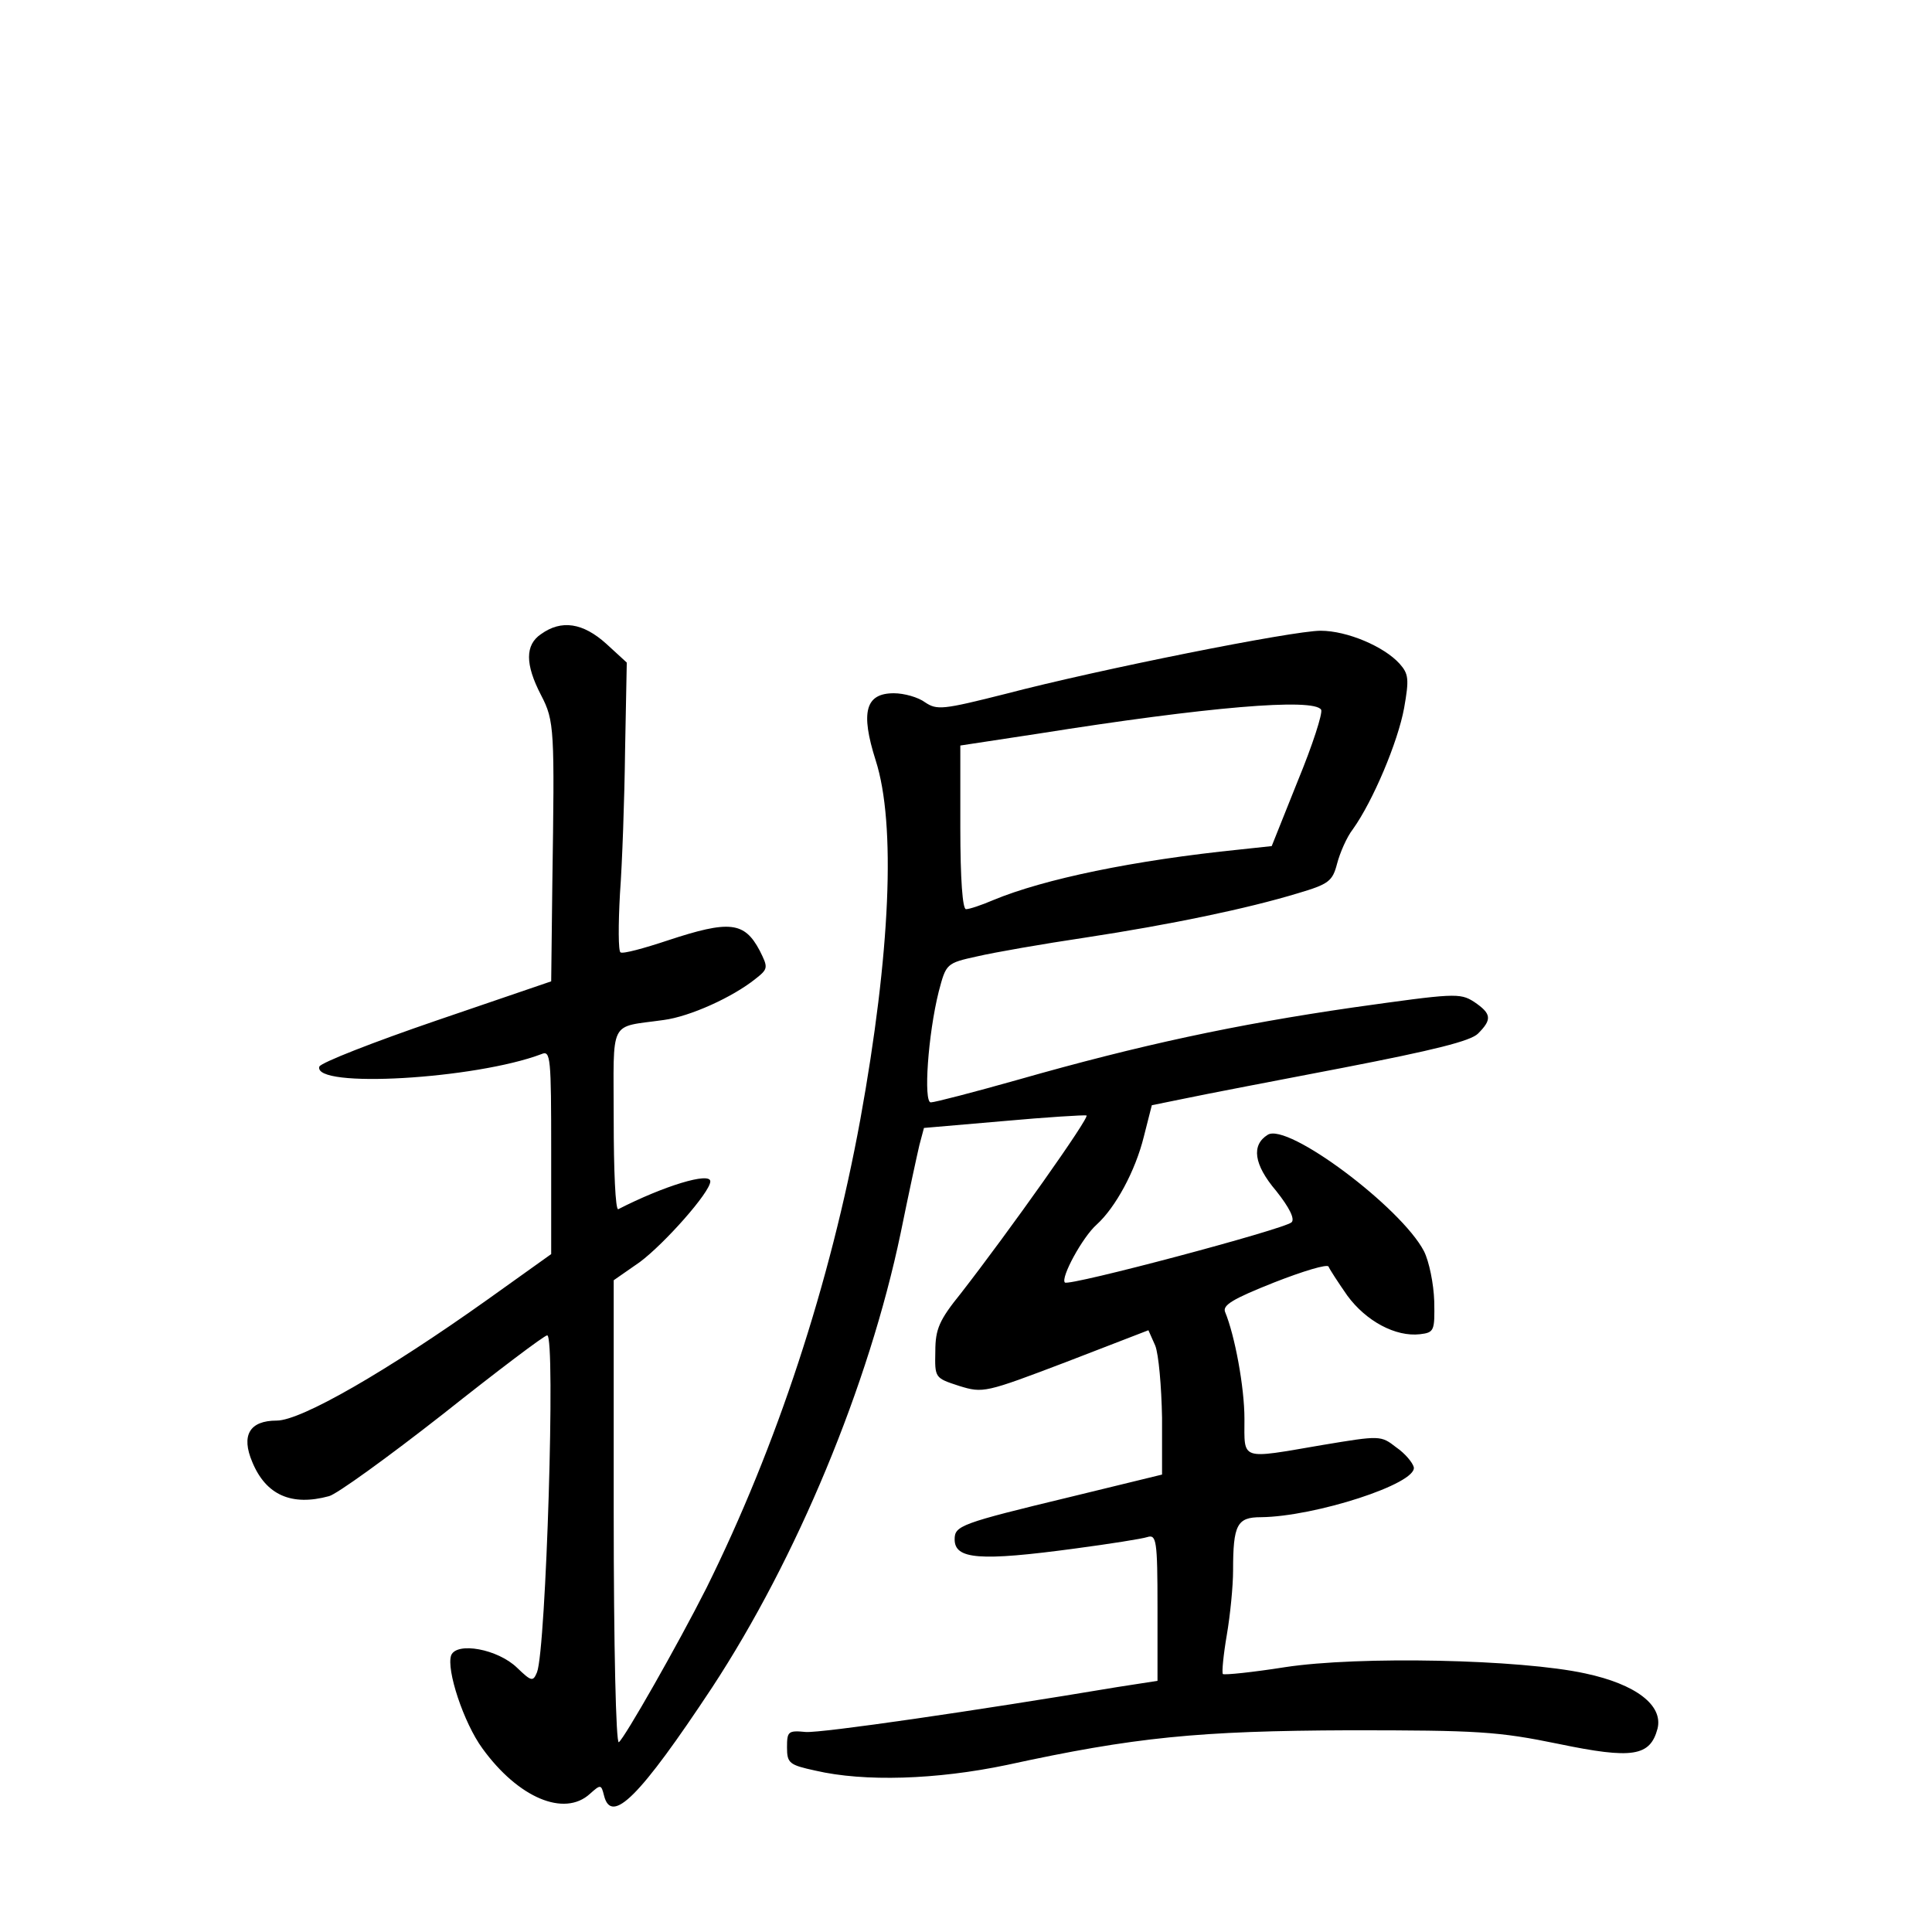 <?xml version="1.0" standalone="no"?>
<!DOCTYPE svg PUBLIC "-//W3C//DTD SVG 20010904//EN"
 "http://www.w3.org/TR/2001/REC-SVG-20010904/DTD/svg10.dtd">
<svg version="1.0" xmlns="http://www.w3.org/2000/svg"
 width="340pt" height="340pt" viewBox="0 0 340 340"
 preserveAspectRatio="xMidYMid meet">
<g transform="translate(0,340) scale(0.1,-0.1)"
fill="#000000" stroke="none">
<path d="M952 2284 c-28 -19 -28 -53 0 -107 24 -46 24 -60 20 -333 l-2 -171
-202 -69 c-111 -38 -203 -74 -206 -81 -12 -39 275 -22 391 22 16 7 17 -6 17
-172 l0 -180 -112 -80 c-177 -126 -328 -213 -371 -213 -48 0 -63 -26 -43 -73
24 -58 69 -78 135 -60 13 3 103 68 200 144 97 77 179 139 184 139 15 0 -2
-553 -18 -593 -7 -17 -10 -16 -35 8 -34 33 -106 46 -116 22 -9 -25 22 -119 55
-164 63 -87 144 -121 189 -80 19 17 20 17 25 -3 13 -52 63 -2 190 190 149 227
276 532 332 800 14 69 29 138 33 155 l8 30 139 12 c77 7 143 11 147 10 7 -2
-137 -205 -221 -313 -38 -47 -45 -63 -45 -102 -1 -47 -1 -47 42 -61 42 -13 46
-12 188 42 l145 56 12 -27 c6 -15 11 -72 12 -127 l0 -100 -160 -39 c-195 -47
-205 -51 -205 -75 0 -35 43 -39 213 -16 60 8 117 17 126 20 16 5 18 -5 18
-124 l0 -129 -71 -11 c-251 -42 -520 -81 -548 -79 -31 3 -33 1 -33 -27 0 -28
4 -31 50 -41 86 -20 213 -16 337 10 225 49 337 60 603 61 226 0 261 -2 368
-24 130 -27 161 -22 174 27 10 41 -38 78 -127 97 -114 25 -399 31 -529 11 -57
-9 -106 -14 -109 -12 -2 3 1 34 7 69 6 35 11 86 11 113 0 81 7 94 49 94 95 1
275 59 269 88 -2 8 -15 24 -31 35 -27 21 -28 21 -130 4 -146 -25 -137 -28
-137 46 0 56 -17 147 -34 188 -5 12 13 23 86 52 51 20 94 33 96 28 2 -5 17
-28 33 -51 33 -45 85 -73 128 -68 25 3 26 6 25 58 -1 31 -9 70 -18 88 -40 77
-240 227 -275 205 -29 -18 -25 -52 15 -99 23 -29 33 -49 27 -55 -12 -12 -392
-113 -399 -106 -8 8 31 80 56 102 33 30 68 94 83 155 l14 55 59 12 c33 7 158
31 278 54 160 31 224 47 237 60 25 25 24 35 -7 56 -25 16 -35 15 -213 -10
-207 -30 -375 -66 -589 -127 -78 -22 -147 -40 -154 -40 -13 0 -5 119 14 195
13 49 13 50 68 62 30 7 116 22 190 33 151 23 285 51 374 78 54 16 61 21 69 52
5 19 17 47 28 61 35 49 79 153 90 213 9 51 8 60 -8 78 -27 30 -92 58 -139 58
-49 0 -390 -68 -554 -111 -111 -28 -121 -29 -142 -15 -12 9 -37 16 -55 16 -50
0 -59 -33 -32 -118 36 -112 26 -340 -27 -632 -53 -289 -147 -575 -271 -825
-50 -99 -144 -264 -154 -271 -5 -3 -9 168 -9 404 l0 409 46 32 c43 32 124 123
124 142 0 17 -82 -8 -162 -49 -5 -2 -8 69 -8 157 0 181 -10 162 88 176 46 6
121 40 161 72 23 18 23 20 8 50 -27 51 -53 54 -162 18 -42 -14 -79 -24 -83
-21 -4 2 -4 49 -1 103 4 54 8 167 9 252 l3 155 -36 33 c-41 37 -79 43 -115 17z
m1373 -133 c3 -6 -15 -62 -41 -125 l-46 -115 -56 -6 c-187 -19 -345 -52 -434
-89 -21 -9 -42 -16 -48 -16 -6 0 -10 52 -10 144 l0 144 138 21 c296 47 484 63
497 42z"/>
</g>
</svg>
